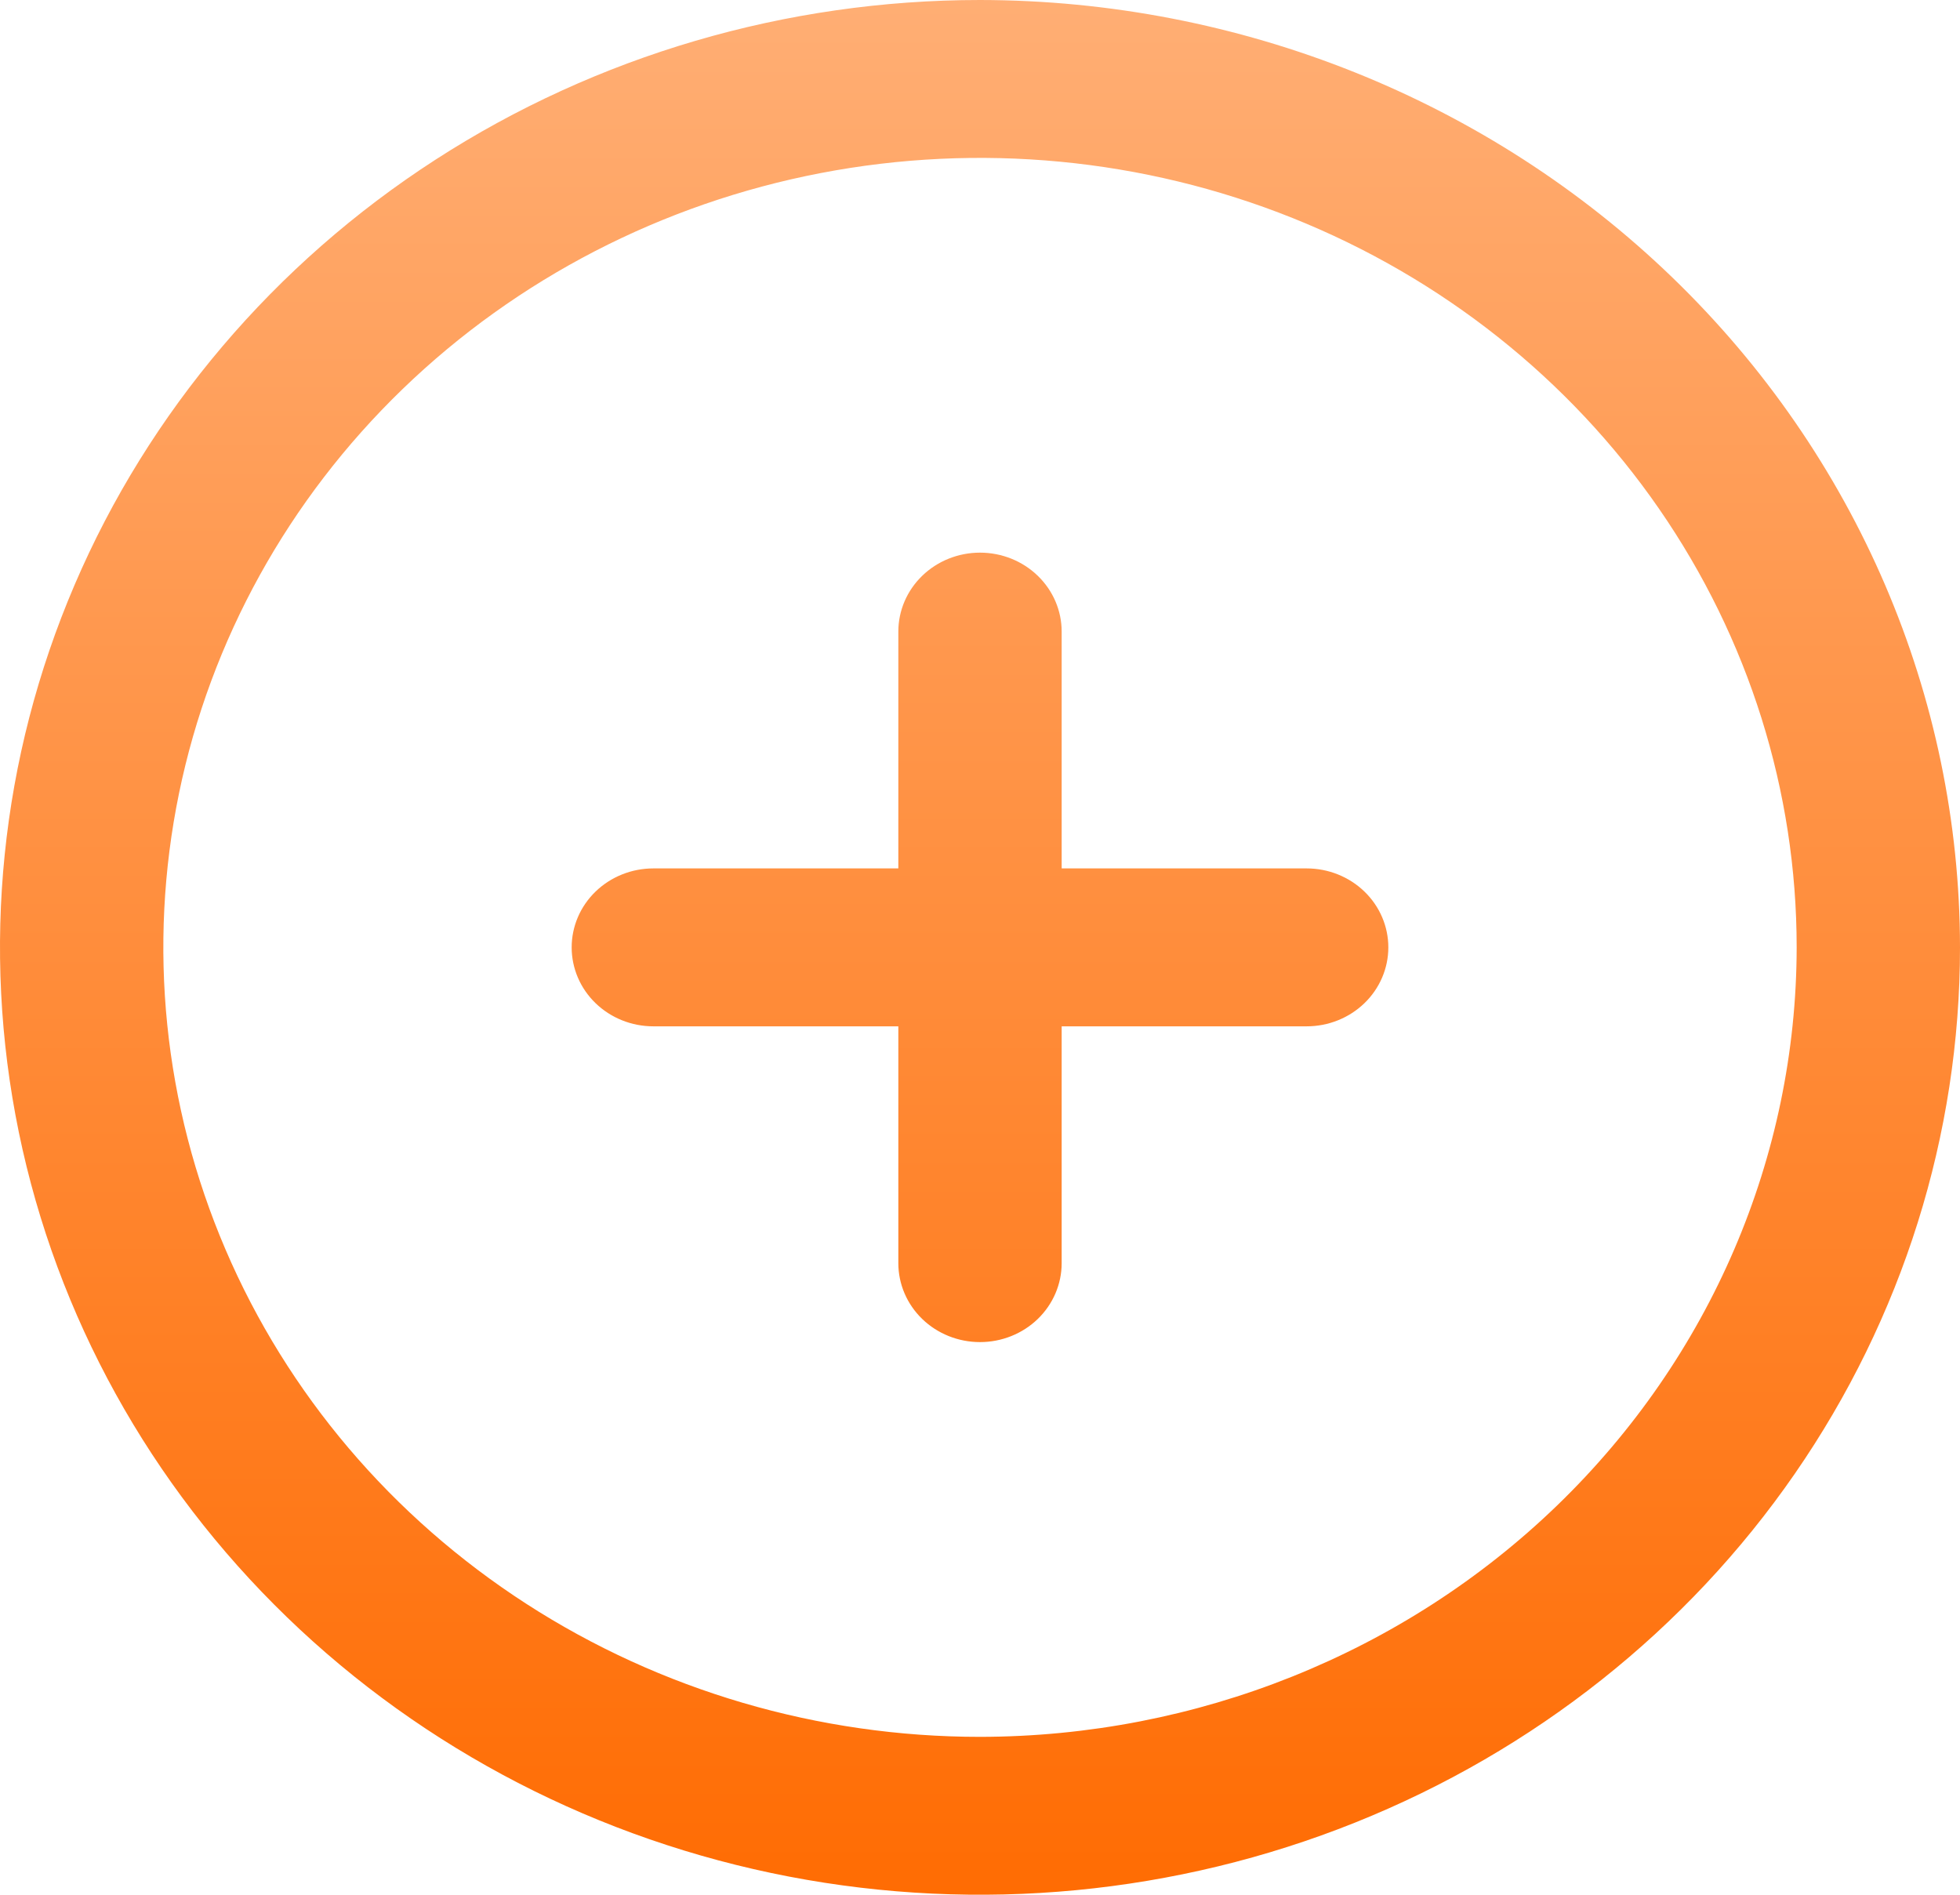 <svg width="60" height="58" viewBox="0 0 60 58" fill="none" xmlns="http://www.w3.org/2000/svg">
<path d="M30 0C24.067 0 18.266 1.701 13.333 4.887C8.399 8.074 4.554 12.603 2.284 17.902C0.013 23.201 -0.581 29.032 0.576 34.658C1.734 40.283 4.591 45.45 8.787 49.506C12.982 53.562 18.328 56.324 24.147 57.443C29.967 58.562 35.999 57.987 41.48 55.792C46.962 53.598 51.648 49.881 54.944 45.111C58.24 40.343 60 34.736 60 29C59.991 21.311 56.828 13.94 51.204 8.503C45.58 3.066 37.954 0.008 30 0ZM30 53.167C25.055 53.167 20.222 51.749 16.111 49.094C11.999 46.438 8.795 42.664 6.903 38.248C5.011 33.832 4.516 28.973 5.48 24.285C6.445 19.597 8.826 15.291 12.322 11.912C15.819 8.532 20.273 6.23 25.123 5.298C29.972 4.365 34.999 4.844 39.567 6.673C44.135 8.502 48.04 11.6 50.787 15.574C53.534 19.548 55 24.22 55 29C54.993 35.407 52.356 41.55 47.67 46.081C42.983 50.611 36.628 53.16 30 53.167ZM42.5 29C42.5 29.641 42.237 30.256 41.768 30.709C41.299 31.162 40.663 31.417 40 31.417H32.5V38.667C32.5 39.308 32.237 39.922 31.768 40.376C31.299 40.829 30.663 41.083 30 41.083C29.337 41.083 28.701 40.829 28.232 40.376C27.763 39.922 27.5 39.308 27.5 38.667V31.417H20C19.337 31.417 18.701 31.162 18.232 30.709C17.763 30.256 17.5 29.641 17.5 29C17.5 28.359 17.763 27.744 18.232 27.291C18.701 26.838 19.337 26.583 20 26.583H27.5V19.333C27.5 18.692 27.763 18.078 28.232 17.625C28.701 17.171 29.337 16.917 30 16.917C30.663 16.917 31.299 17.171 31.768 17.625C32.237 18.078 32.5 18.692 32.5 19.333V26.583H40C40.663 26.583 41.299 26.838 41.768 27.291C42.237 27.744 42.5 28.359 42.5 29Z" fill="url(#paint0_linear_434_211)"/>
<defs>
<linearGradient id="paint0_linear_434_211" x1="30" y1="0" x2="30" y2="58" gradientUnits="userSpaceOnUse">
<stop stop-color="#FFAE74"/>
<stop offset="1" stop-color="#FF6C03"/>
</linearGradient>
</defs>
</svg>
